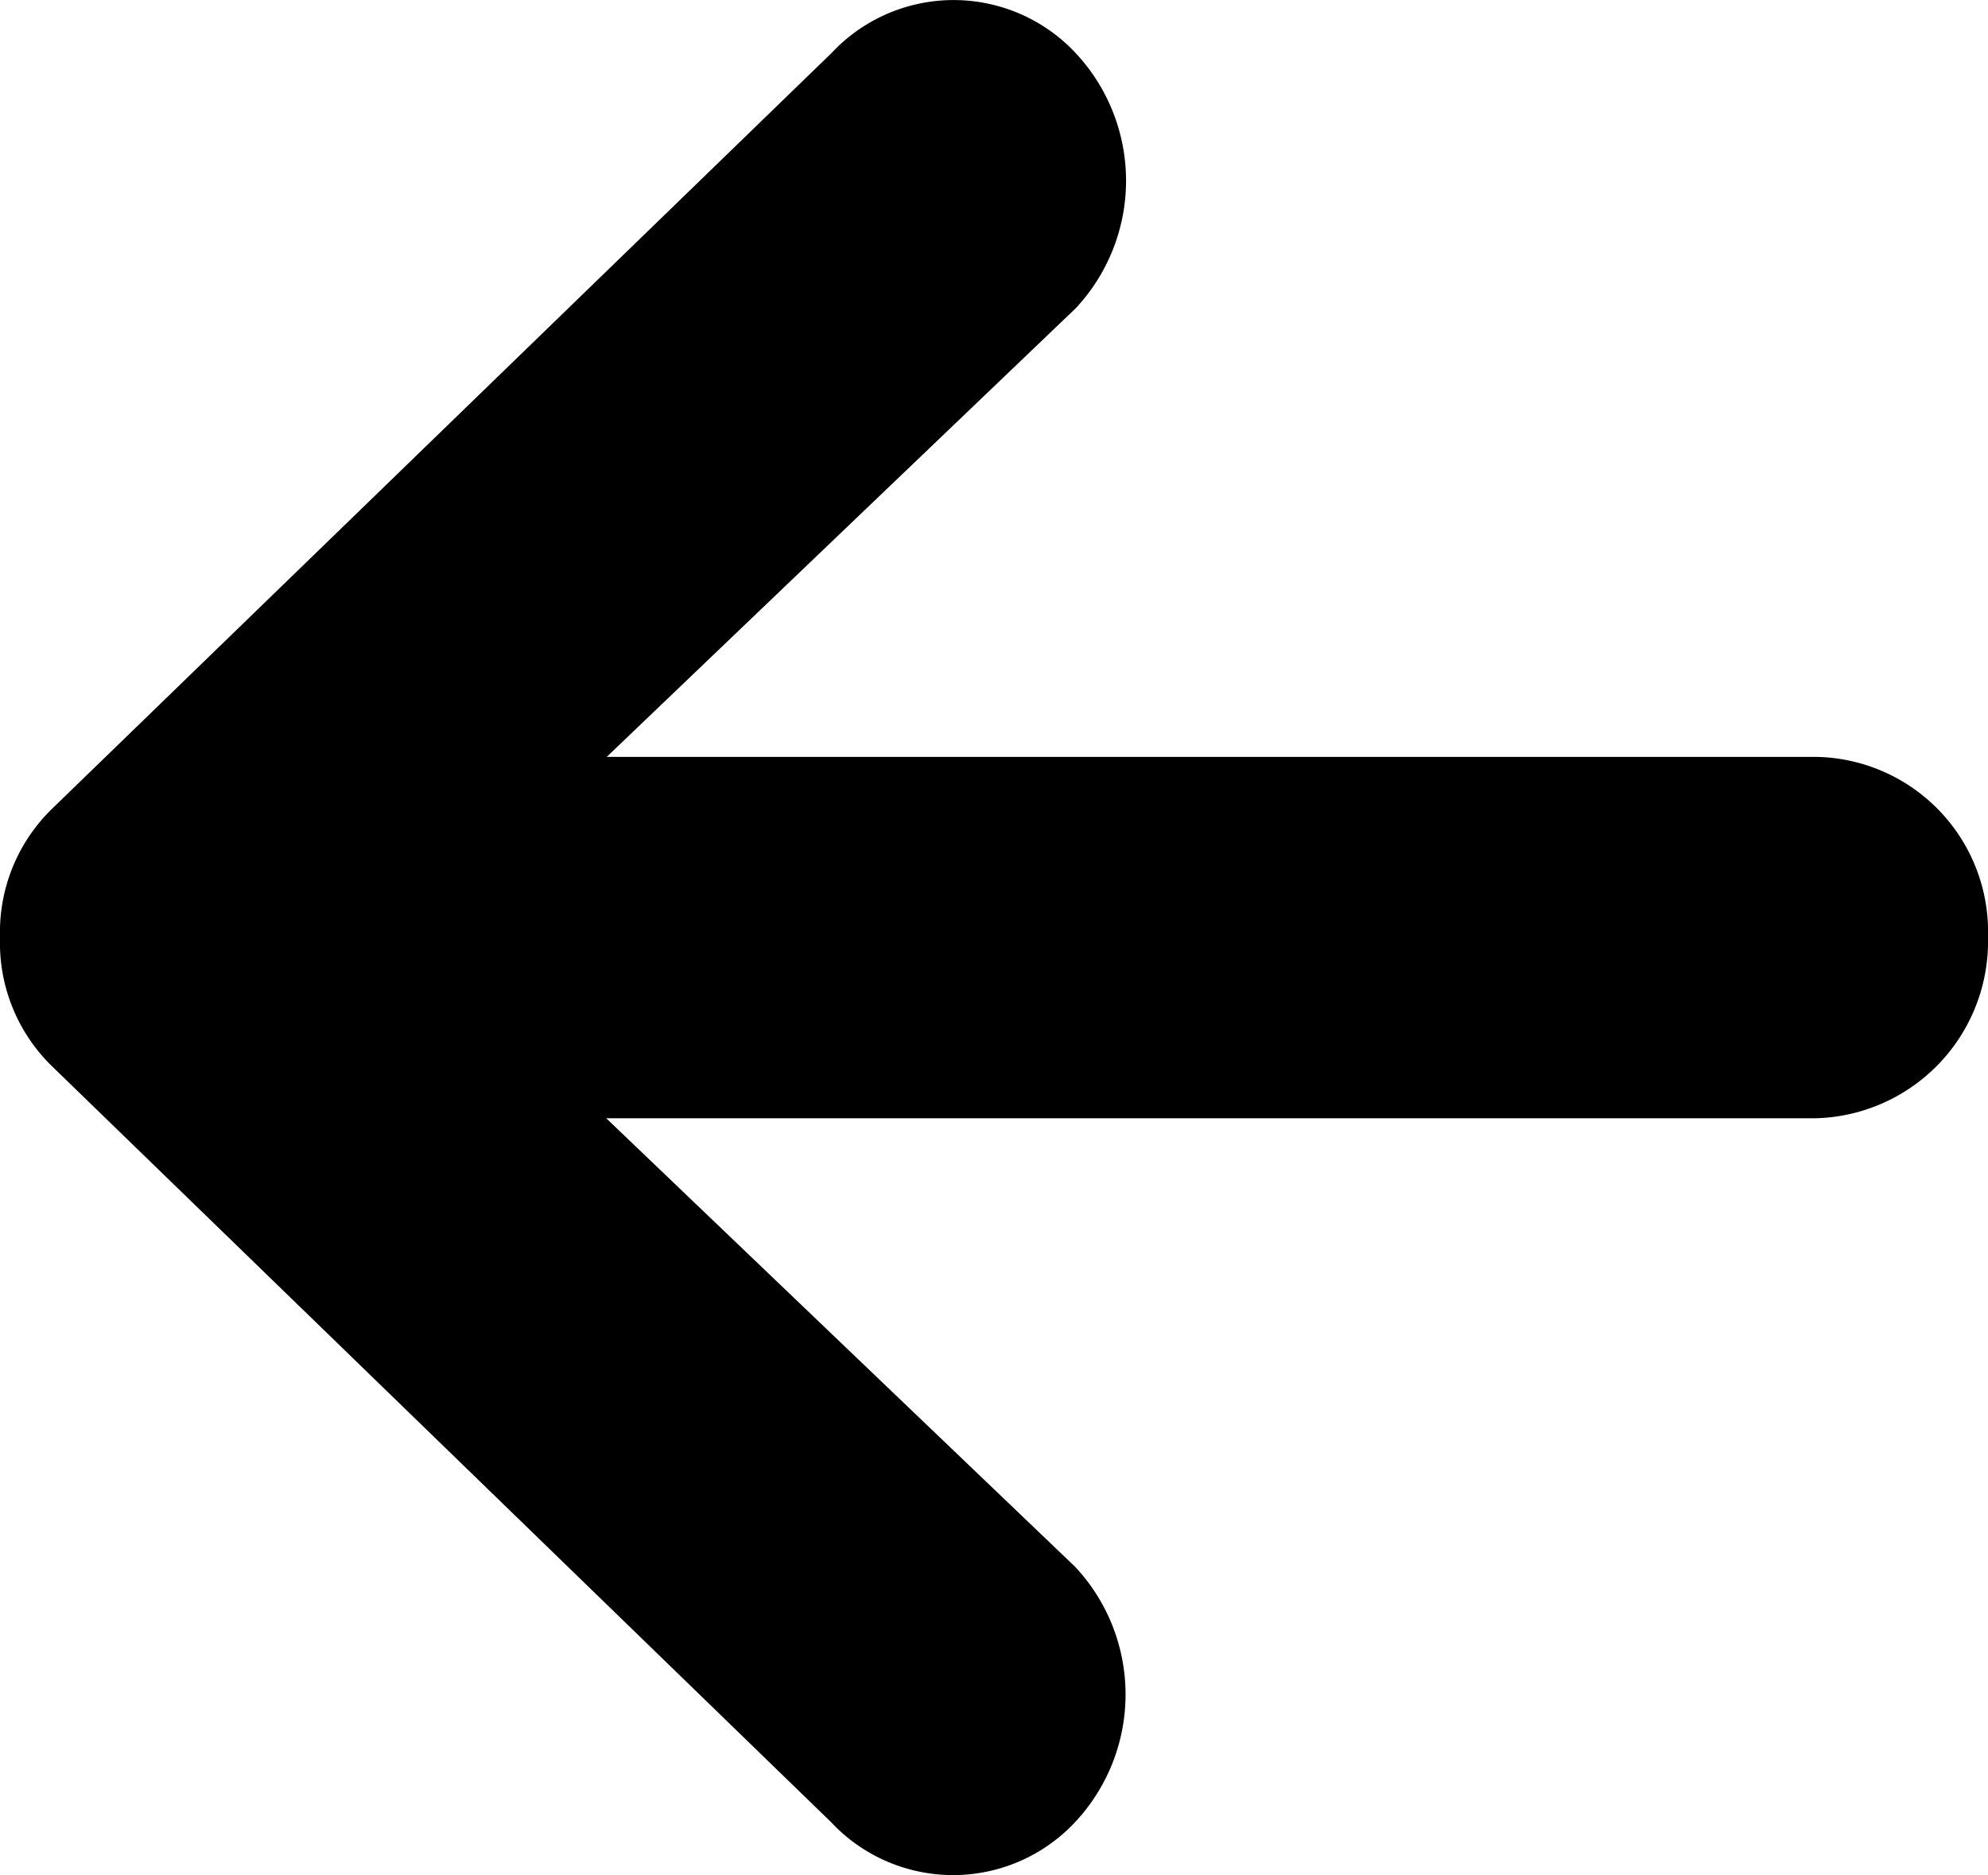 <svg xmlns="http://www.w3.org/2000/svg" width="24.027" height="22.665" viewBox="0 0 24.027 22.665">
  <path id="Icon_ionic-md-arrow-round-back" data-name="Icon ionic-md-arrow-round-back" d="M27.57,15.478H12.958l5.667-5.421a2.258,2.258,0,0,0,0-3.086,2.019,2.019,0,0,0-2.95,0L6.24,16.119a2.08,2.08,0,0,0-.615,1.529v.027a2.08,2.08,0,0,0,.615,1.529l9.429,9.149a2.019,2.019,0,0,0,2.95,0,2.258,2.258,0,0,0,0-3.086l-5.667-5.421H27.563a2.138,2.138,0,0,0,2.089-2.185A2.115,2.115,0,0,0,27.57,15.478Z" transform="translate(-5.625 -6.33)"/>
</svg>
